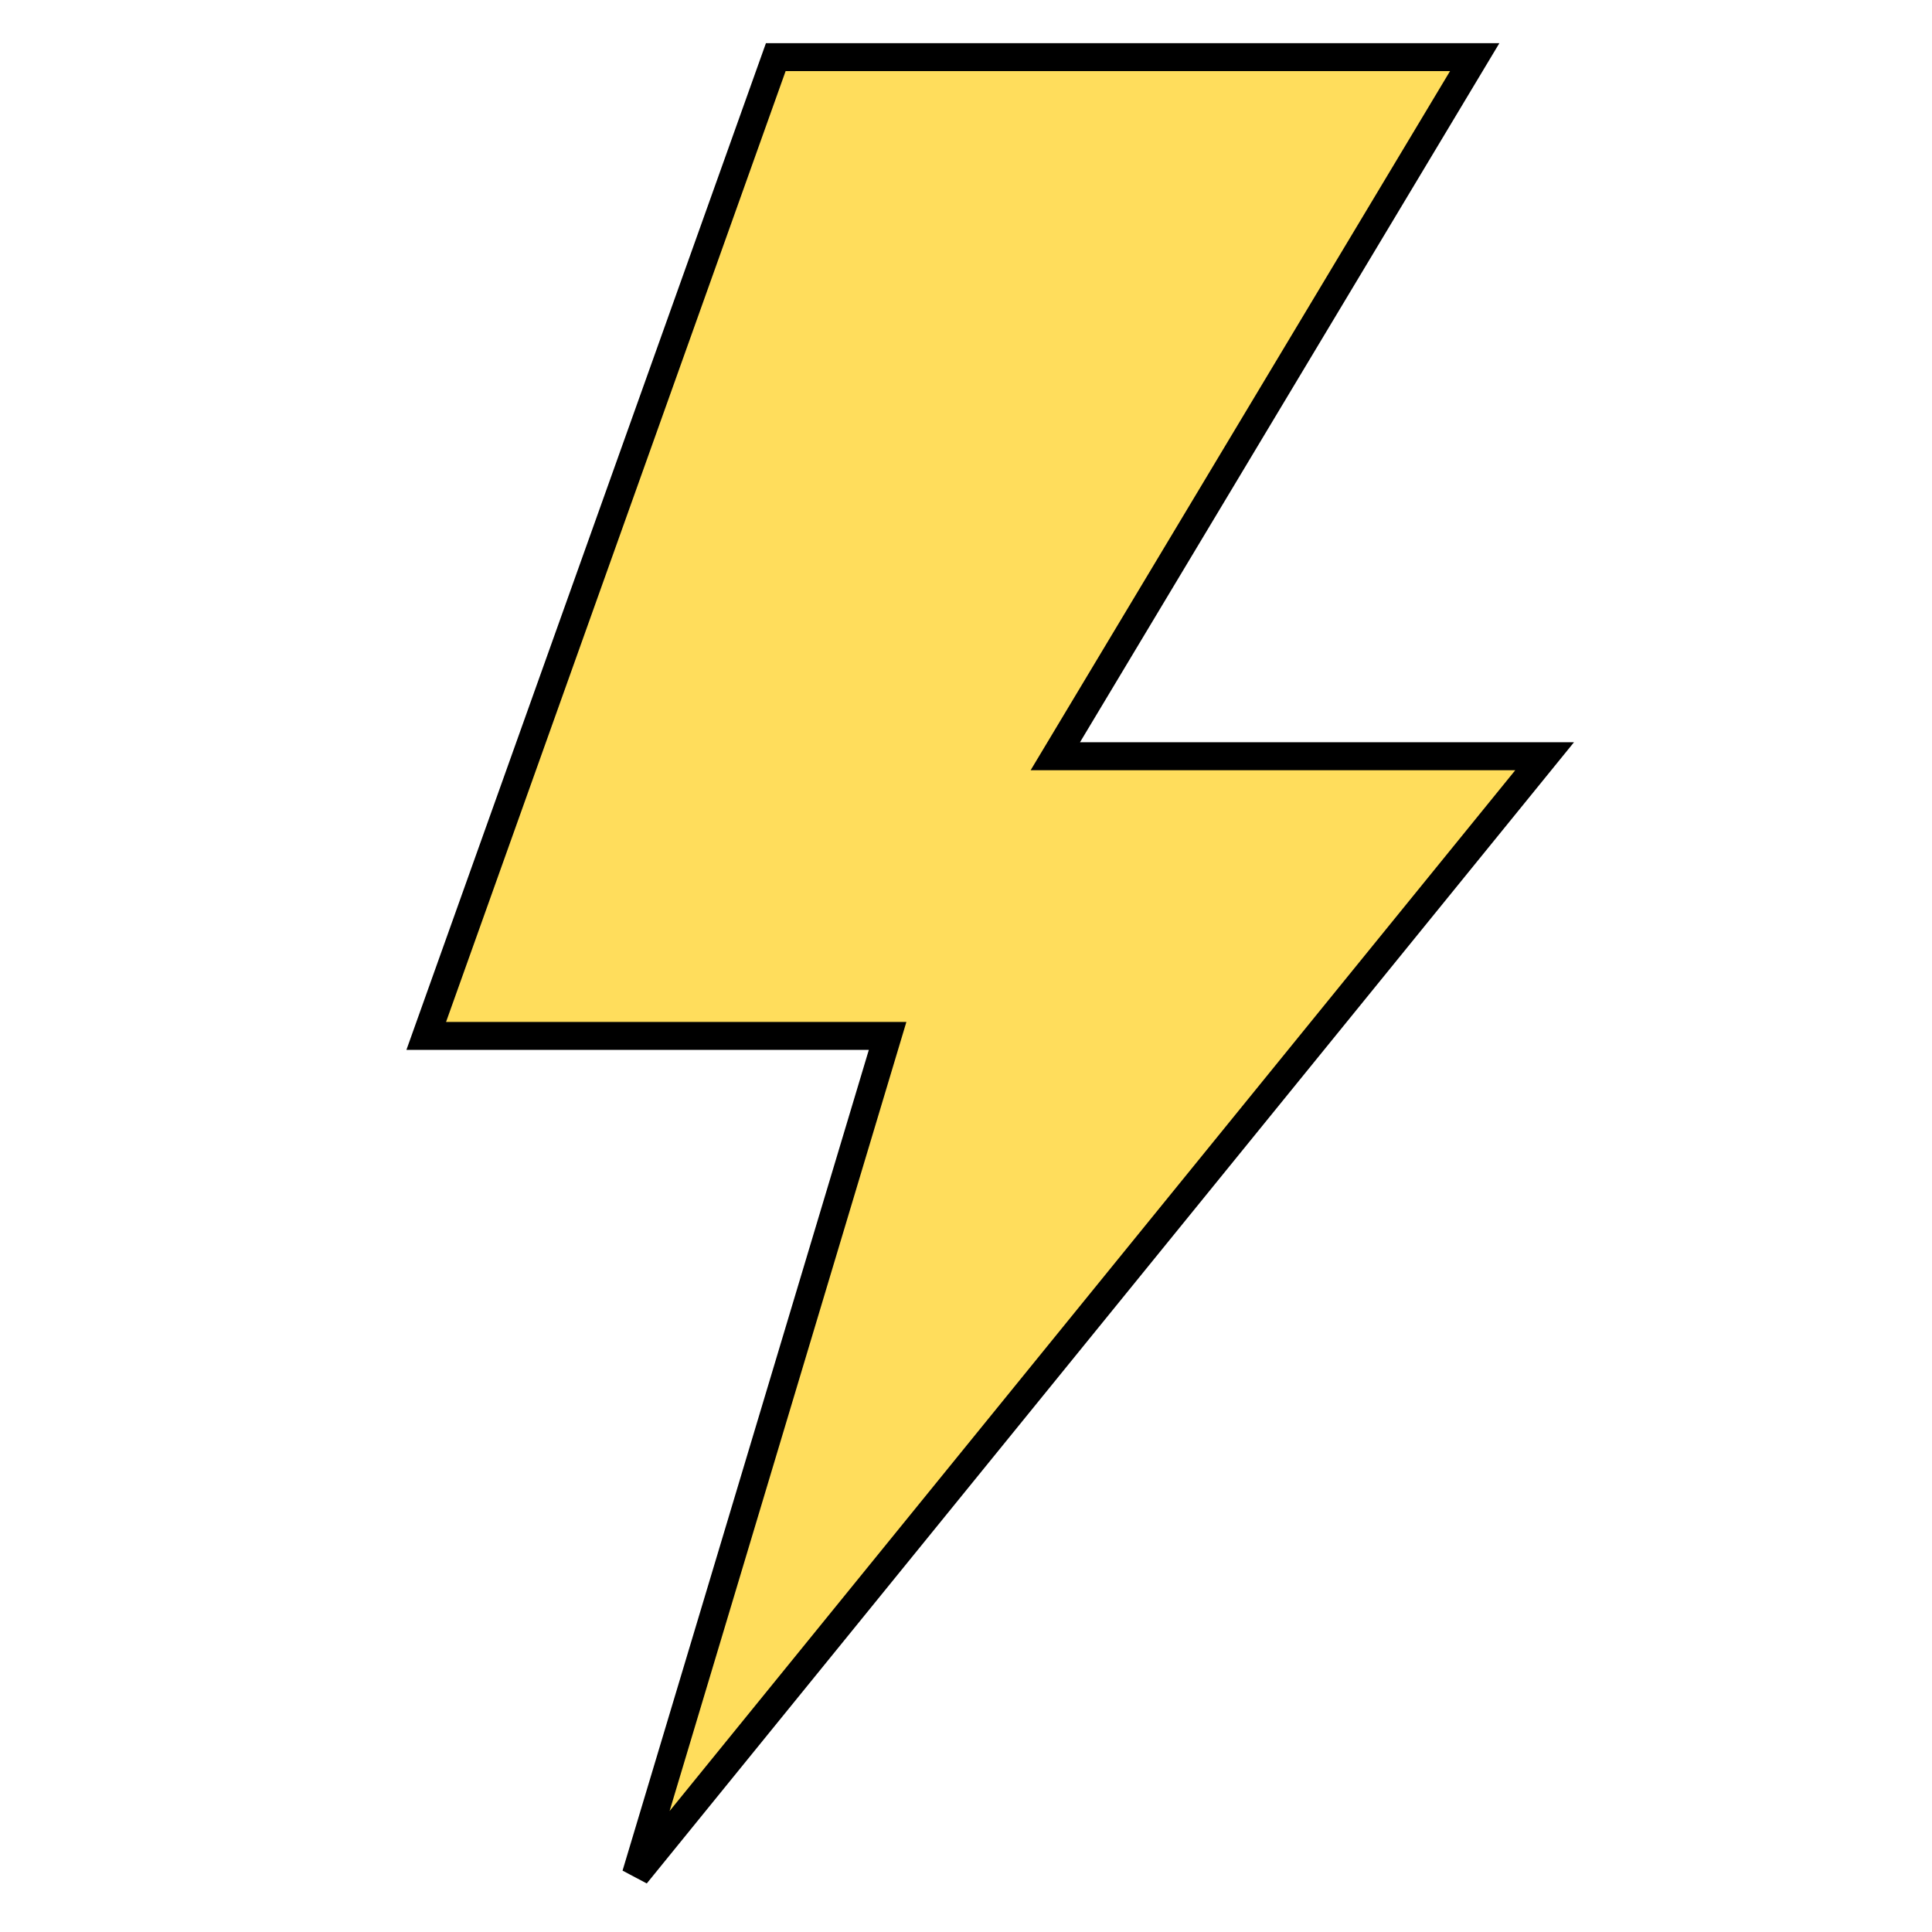 <?xml version="1.0" encoding="UTF-8" standalone="no"?>
<svg
   xmlns:dc="http://purl.org/dc/elements/1.1/"
   xmlns:cc="http://creativecommons.org/ns#"
   xmlns:rdf="http://www.w3.org/1999/02/22-rdf-syntax-ns#"
   xmlns:svg="http://www.w3.org/2000/svg"
   xmlns="http://www.w3.org/2000/svg"
   xmlns:sodipodi="http://sodipodi.sourceforge.net/DTD/sodipodi-0.dtd"
   xmlns:inkscape="http://www.inkscape.org/namespaces/inkscape"
   xml:space="preserve"
   enable-background="new 0 0 100 100"
   viewBox="0 0 26 26"
   height="26"
   width="26"
   y="0px"
   x="0px"
   id="Layer_1"
   version="1.1"
   sodipodi:docname="Lightning.svg"
   inkscape:version="0.92.4 5da689c313, 2019-01-14"><sodipodi:namedview
   pagecolor="#ffffff"
   bordercolor="#666666"
   borderopacity="1"
   objecttolerance="10"
   gridtolerance="10"
   guidetolerance="10"
   inkscape:pageopacity="0"
   inkscape:pageshadow="2"
   inkscape:window-width="1296"
   inkscape:window-height="1016"
   id="namedview6"
   showgrid="false"
   inkscape:zoom="12.836708"
   inkscape:cx="8.2991727"
   inkscape:cy="12.483714"
   inkscape:window-x="1390"
   inkscape:window-y="441"
   inkscape:window-maximized="0"
   inkscape:current-layer="Layer_1" /><defs
   id="defs7" />
<path
   style="clip-rule:evenodd;fill:#ffdd5c;fill-opacity:1;fill-rule:evenodd;stroke:#000000;stroke-width:0.376;stroke-miterlimit:4;stroke-dasharray:none;stroke-opacity:1"
   id="path2"
   d="m 10.44,0.769 h 9.406 l -5.644,9.408 h 6.585 L 8.558,25.228 11.945,13.941 H 5.736 Z"
   inkscape:connector-curvature="0" />
</svg>